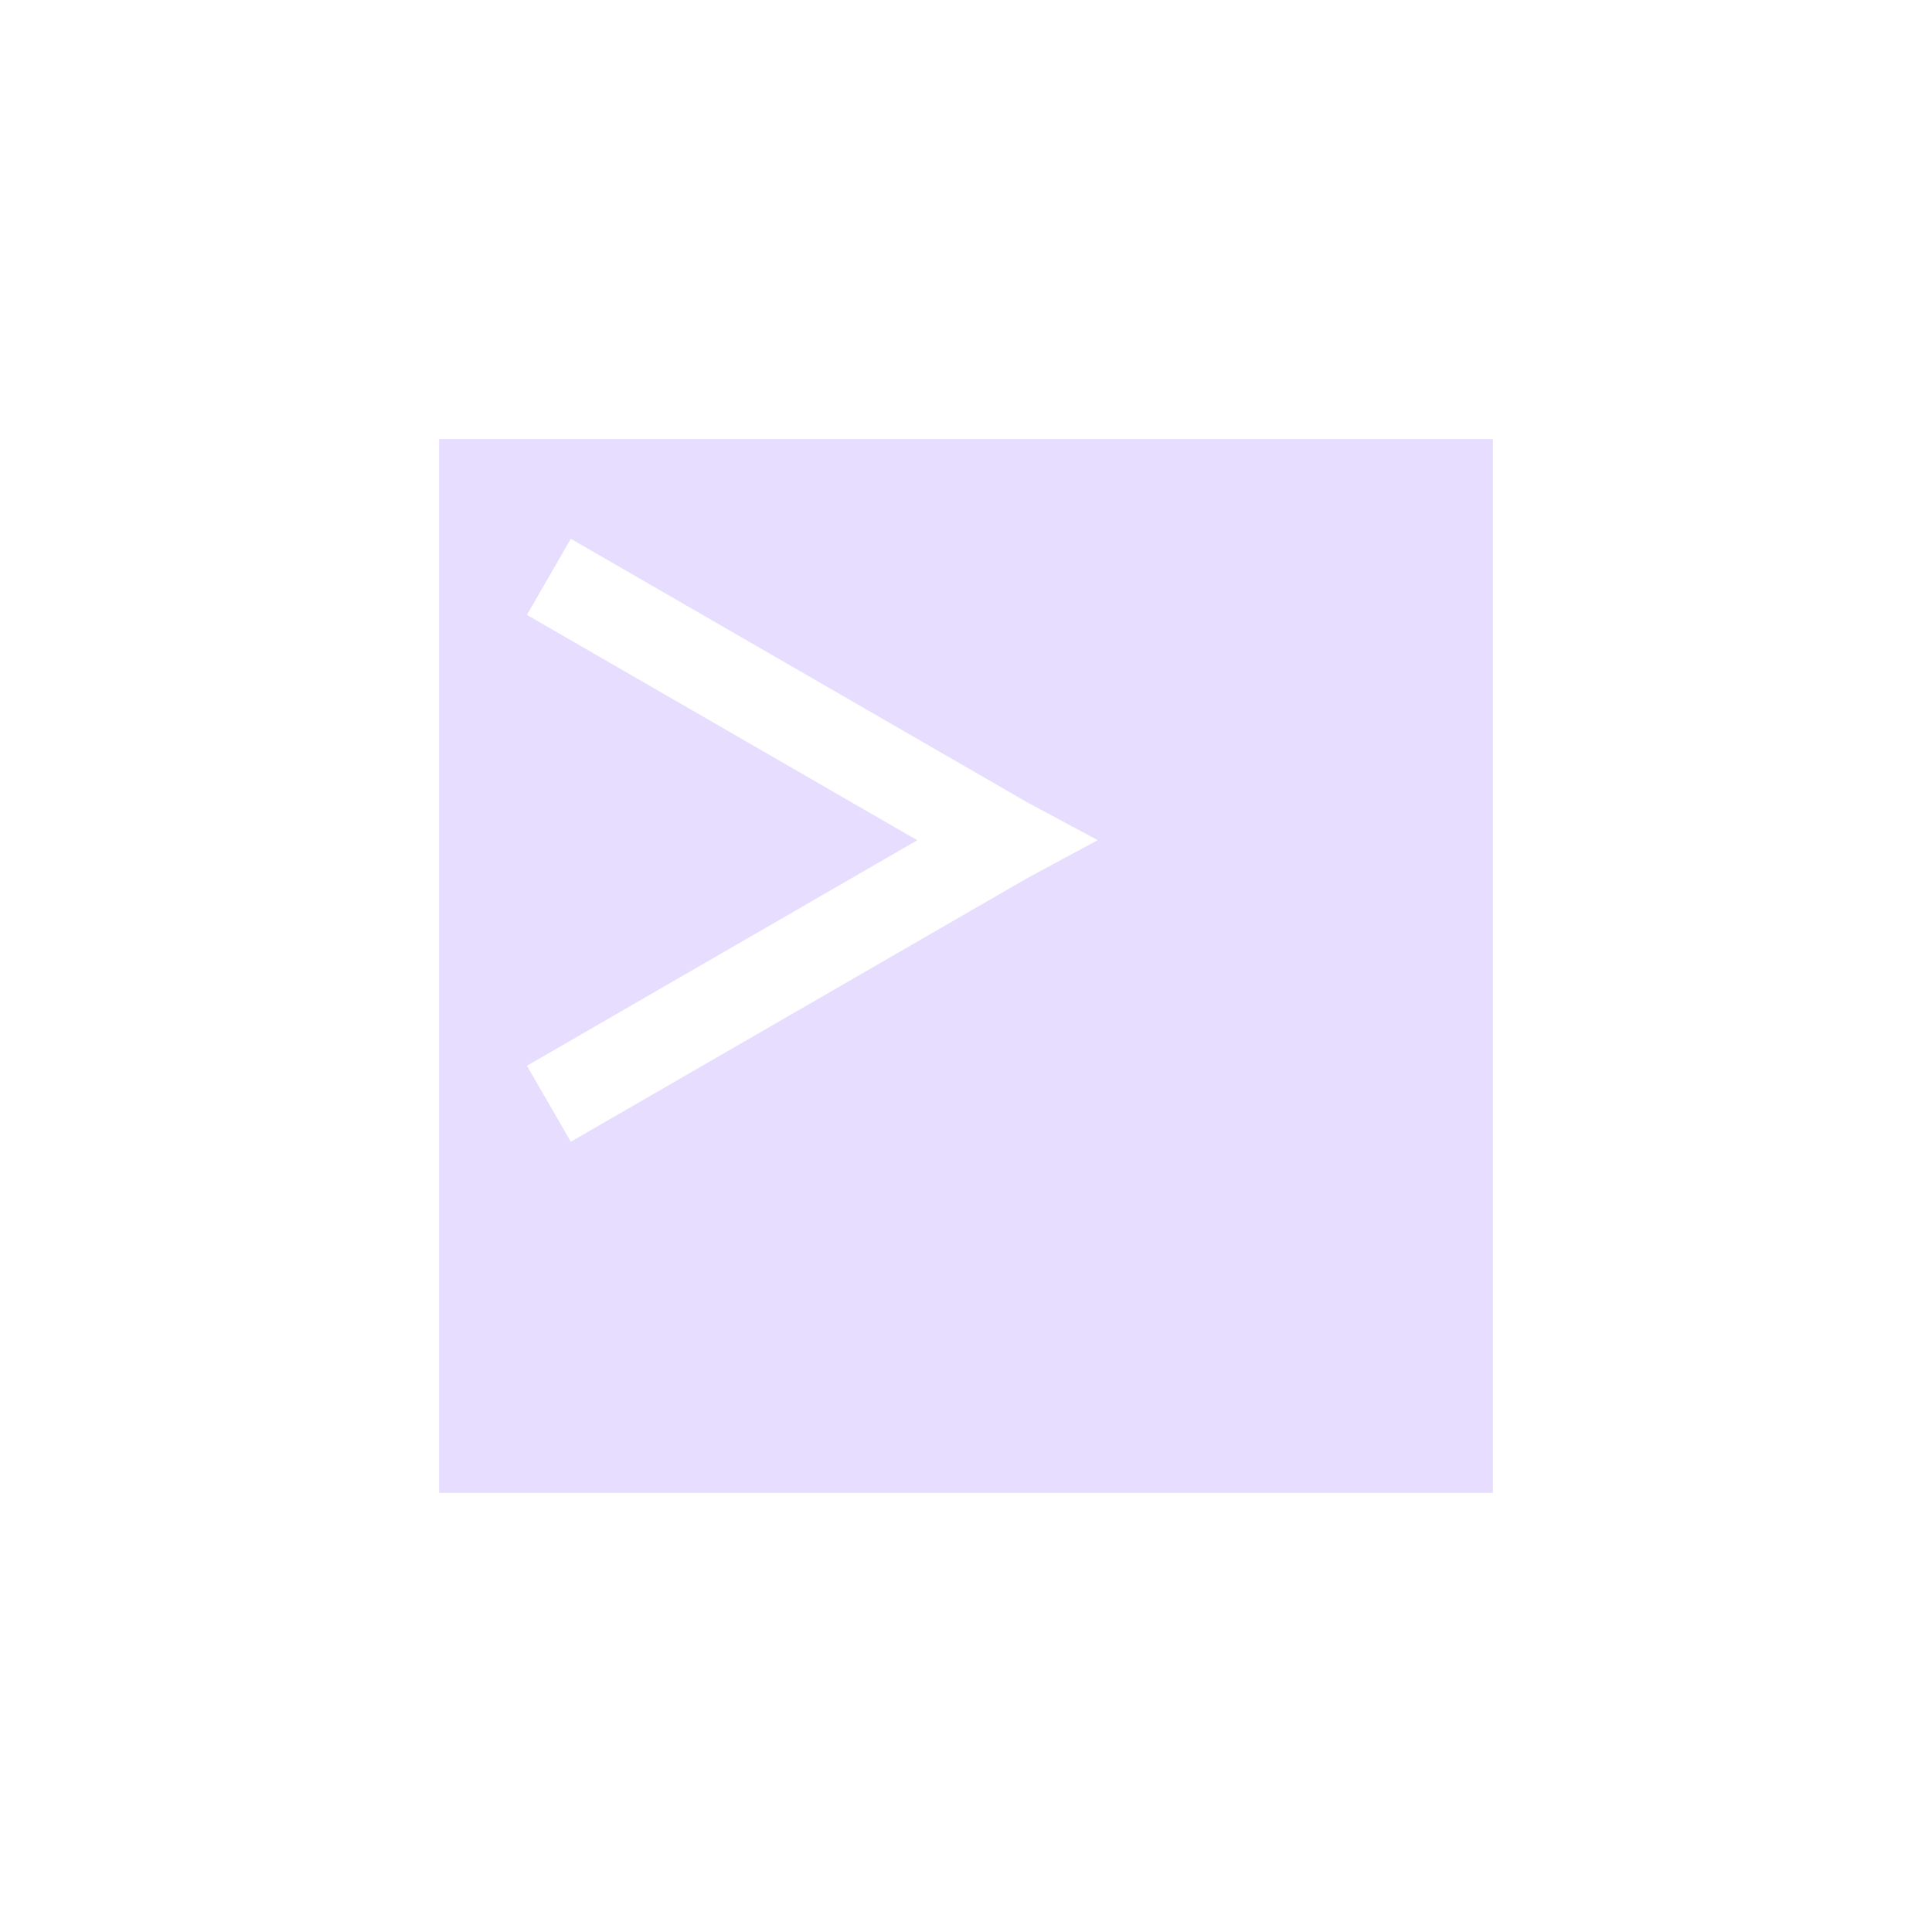 <svg height="22" viewBox="0 0 22 22" width="22" xmlns="http://www.w3.org/2000/svg">
  <path d="m2 2v12h12v-12zm1.5 1.135 5.195 3 .805.432-.805.434-5.195 3-.5-.865 4.445-2.568-4.445-2.566z" fill="#e6ddff" transform="translate(3 3)"/>
</svg>
